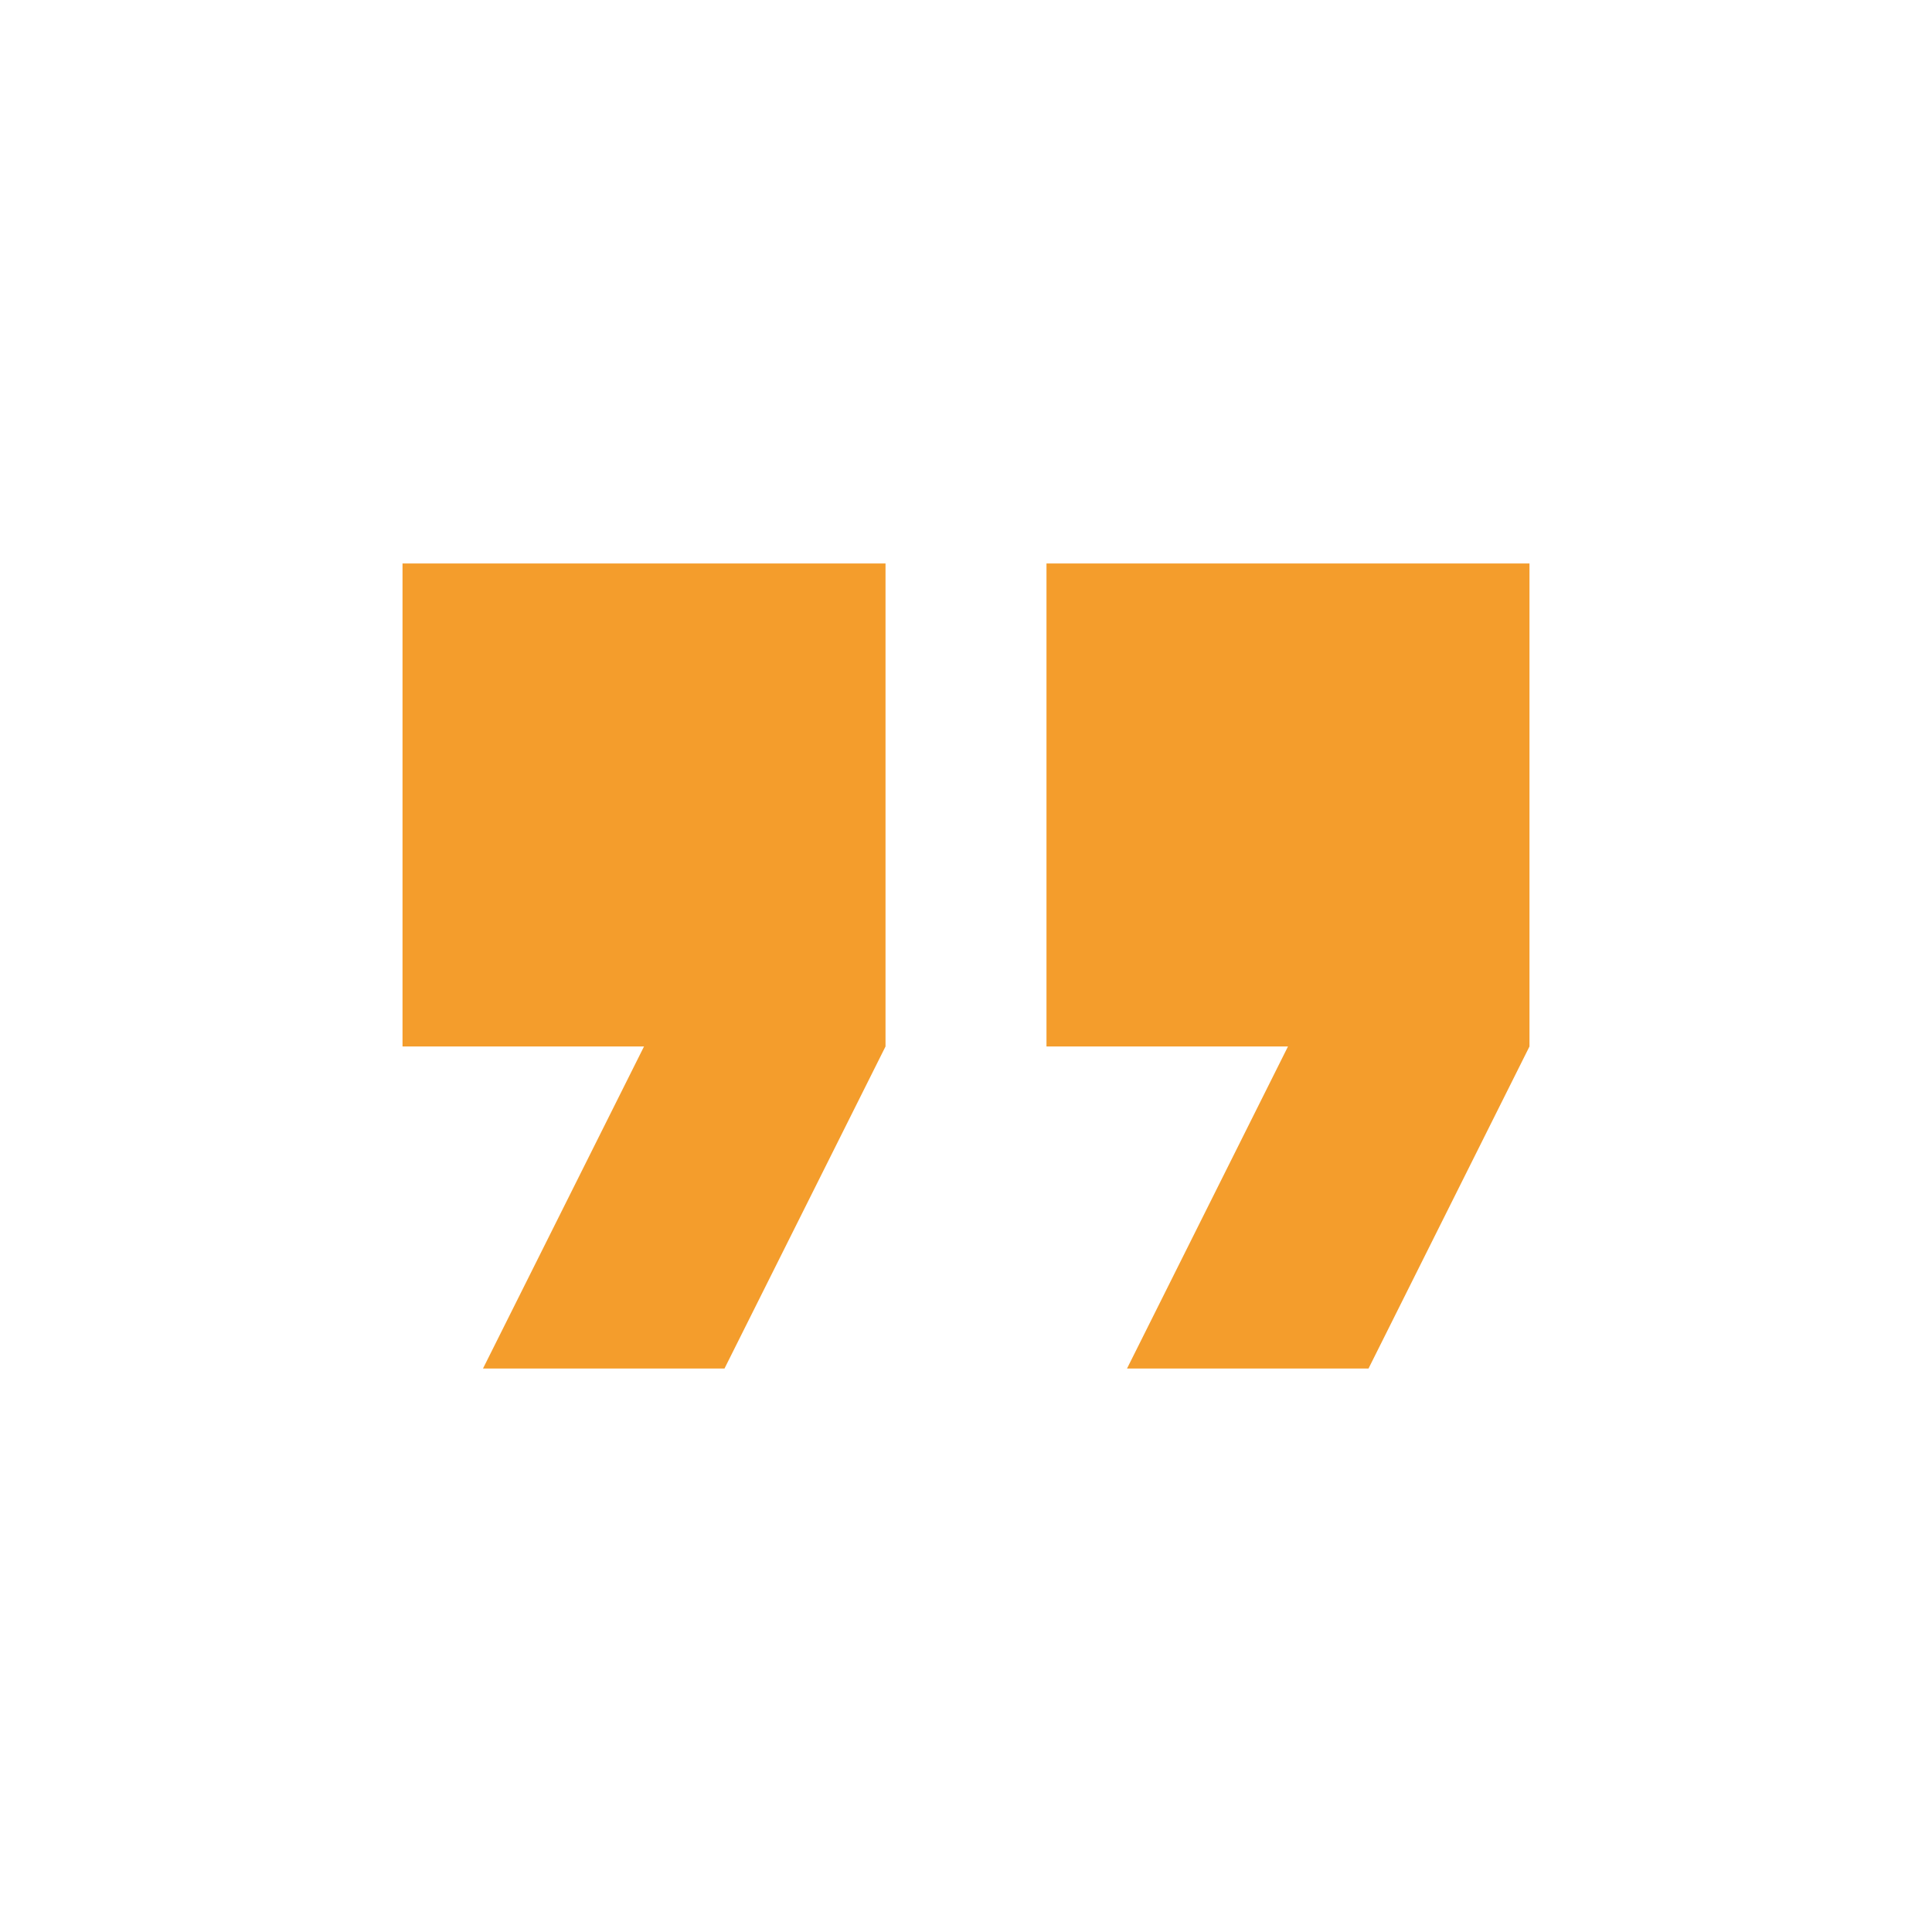 <svg width="32" height="32" viewBox="0 0 32 32" fill="none" xmlns="http://www.w3.org/2000/svg">
<g clip-path="url(#clip0_13_2)">
<path d="M8 22.667H12L14.667 17.333V9.333H6.667V17.333H10.667L8 22.667ZM18.667 22.667H22.667L25.333 17.333V9.333H17.333V17.333H21.333L18.667 22.667Z" fill="#F49D2C"/>
</g>
<defs>
<clipPath id="clip0_13_2">
<rect width="32" height="32" fill="white"/>
</clipPath>
</defs>
</svg>

